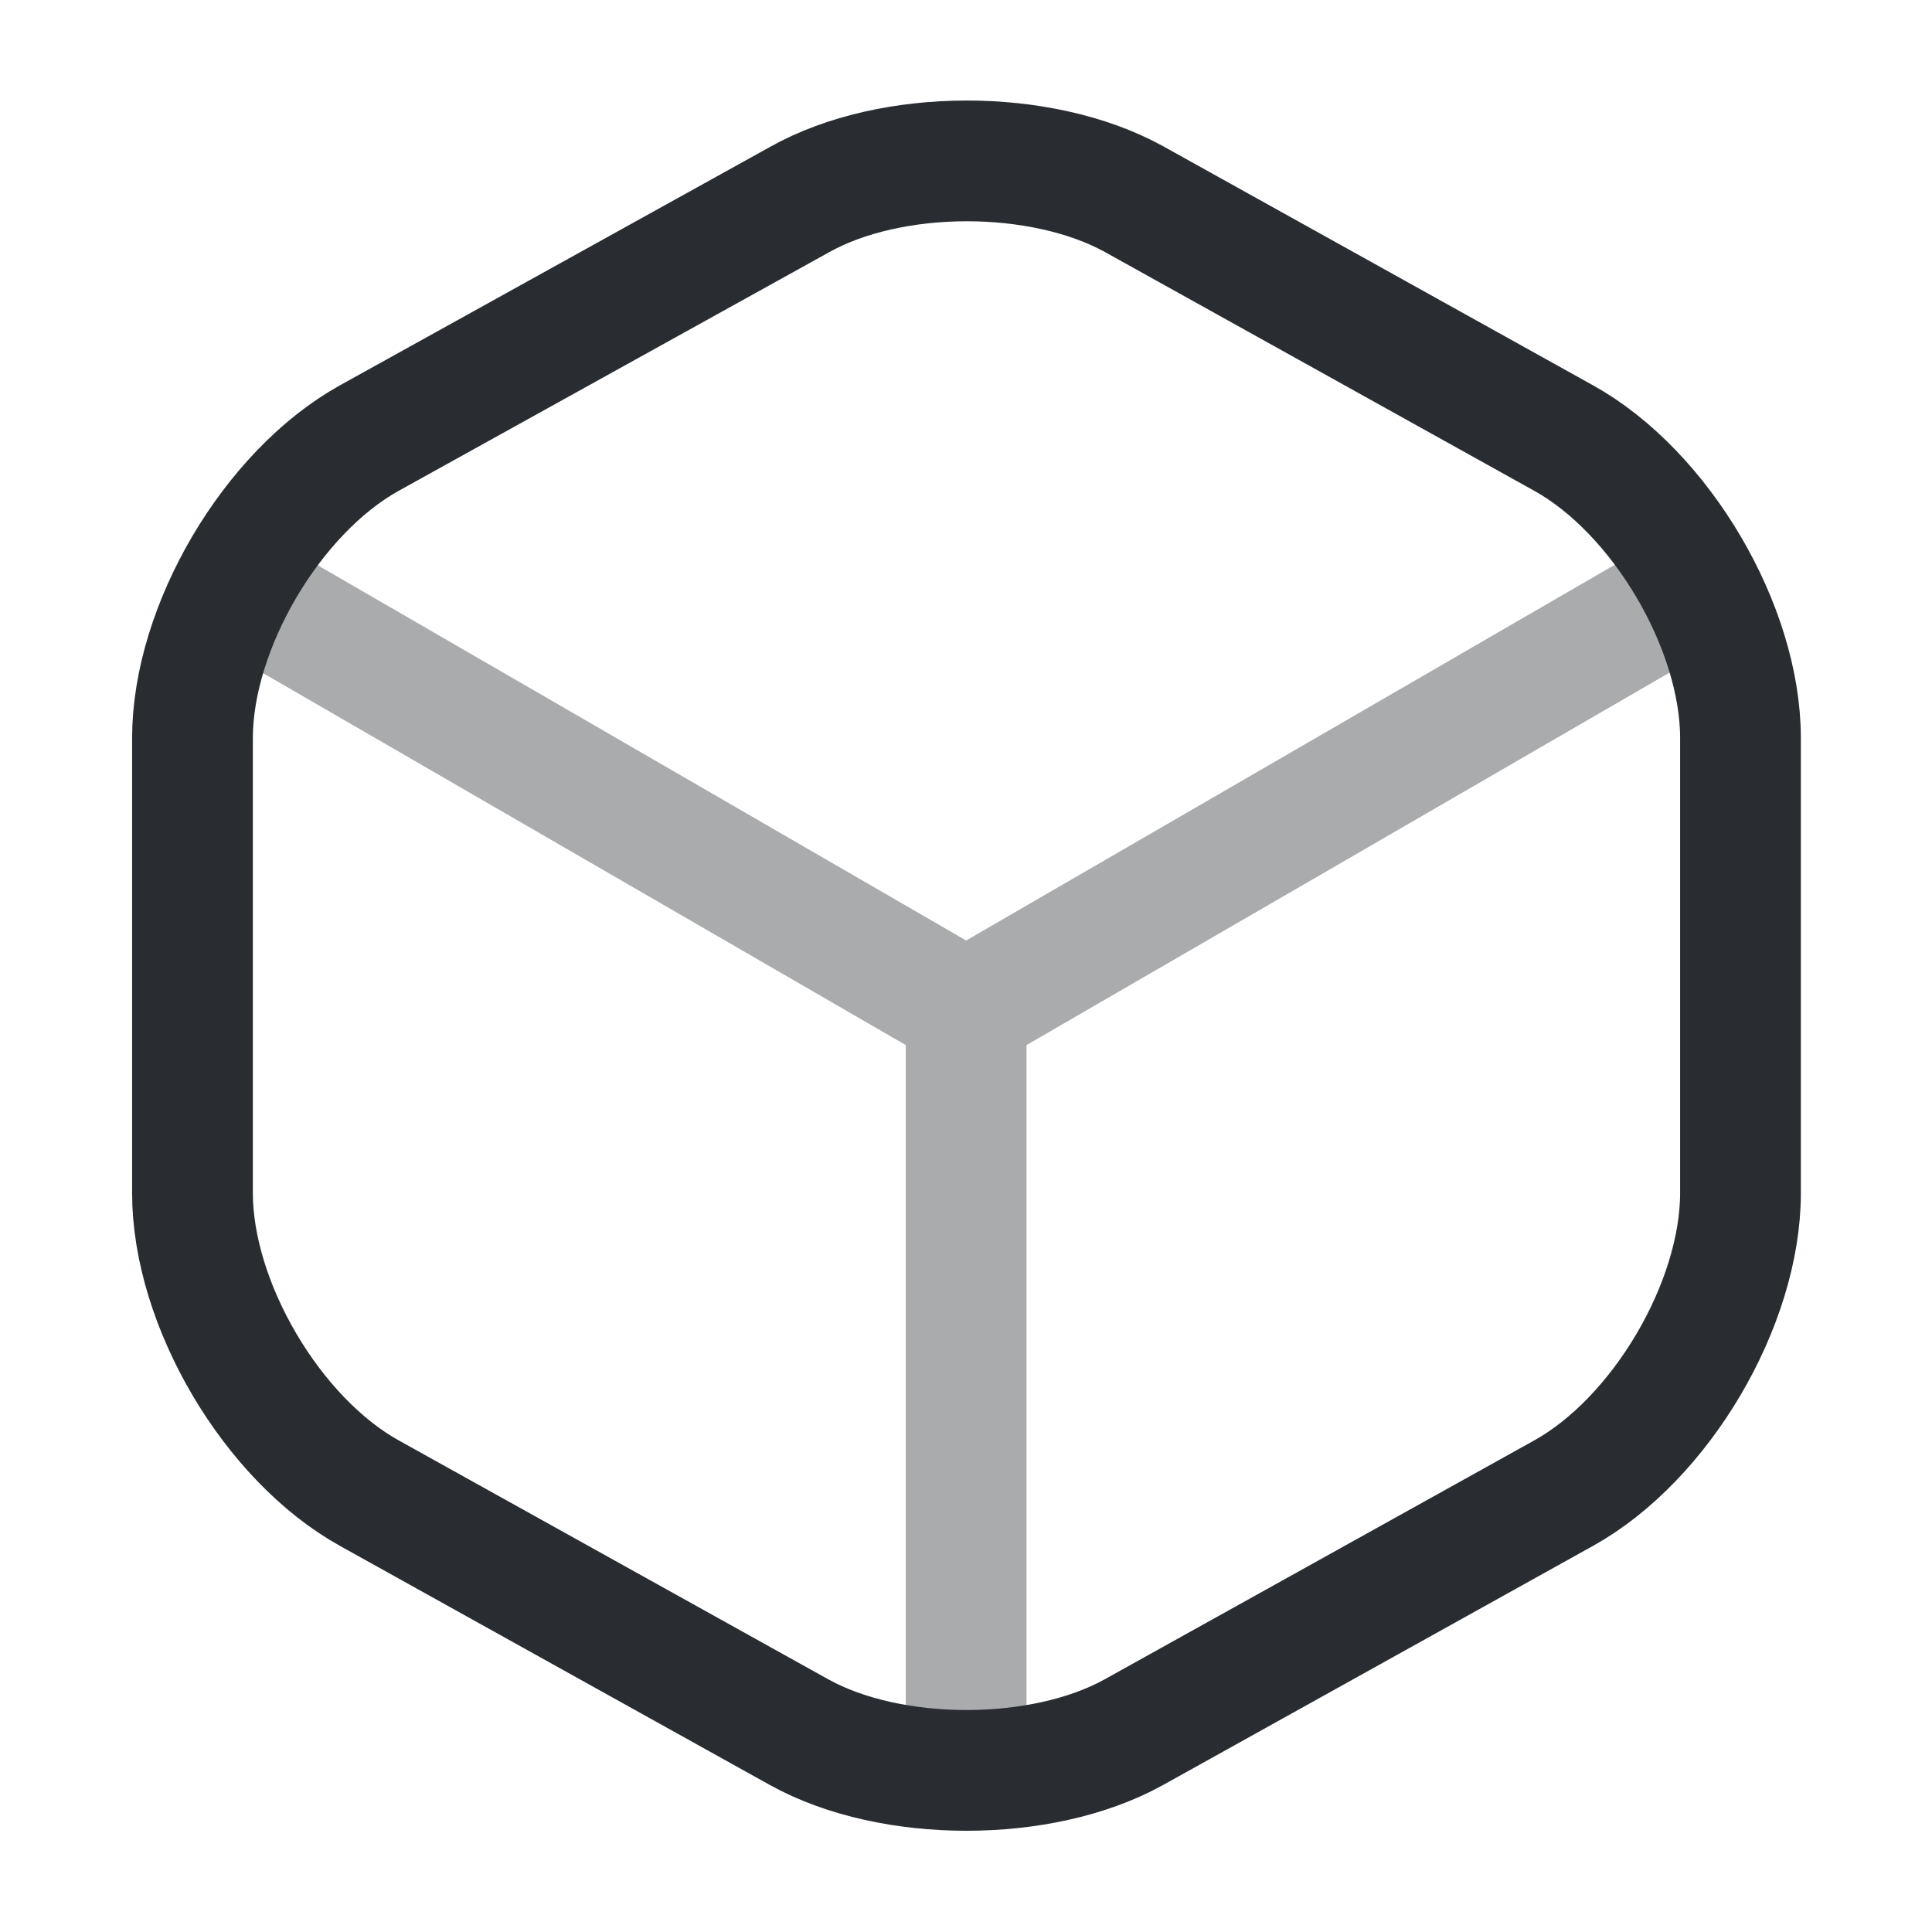 <svg width="24" height="24" viewBox="0 0 24 24" fill="none" xmlns="http://www.w3.org/2000/svg">
<g opacity="0.4">
<path d="M3.172 7.44L12.002 12.55L20.772 7.47" stroke="#292D32" stroke-width="1.5" stroke-linecap="round" stroke-linejoin="round"/>
<path d="M12.002 21.61V12.54" stroke="#292D32" stroke-width="1.5" stroke-linecap="round" stroke-linejoin="round"/>
</g>
<path d="M9.931 2.48L4.591 5.44C3.381 6.11 2.391 7.79 2.391 9.17V14.82C2.391 16.2 3.381 17.88 4.591 18.55L9.931 21.52C11.071 22.15 12.941 22.15 14.081 21.52L19.421 18.55C20.631 17.88 21.621 16.2 21.621 14.82V9.17C21.621 7.79 20.631 6.11 19.421 5.44L14.081 2.47C12.931 1.84 11.071 1.84 9.931 2.48Z" stroke="#292D32" stroke-width="1.5" stroke-linecap="round" stroke-linejoin="round"/>
</svg>

